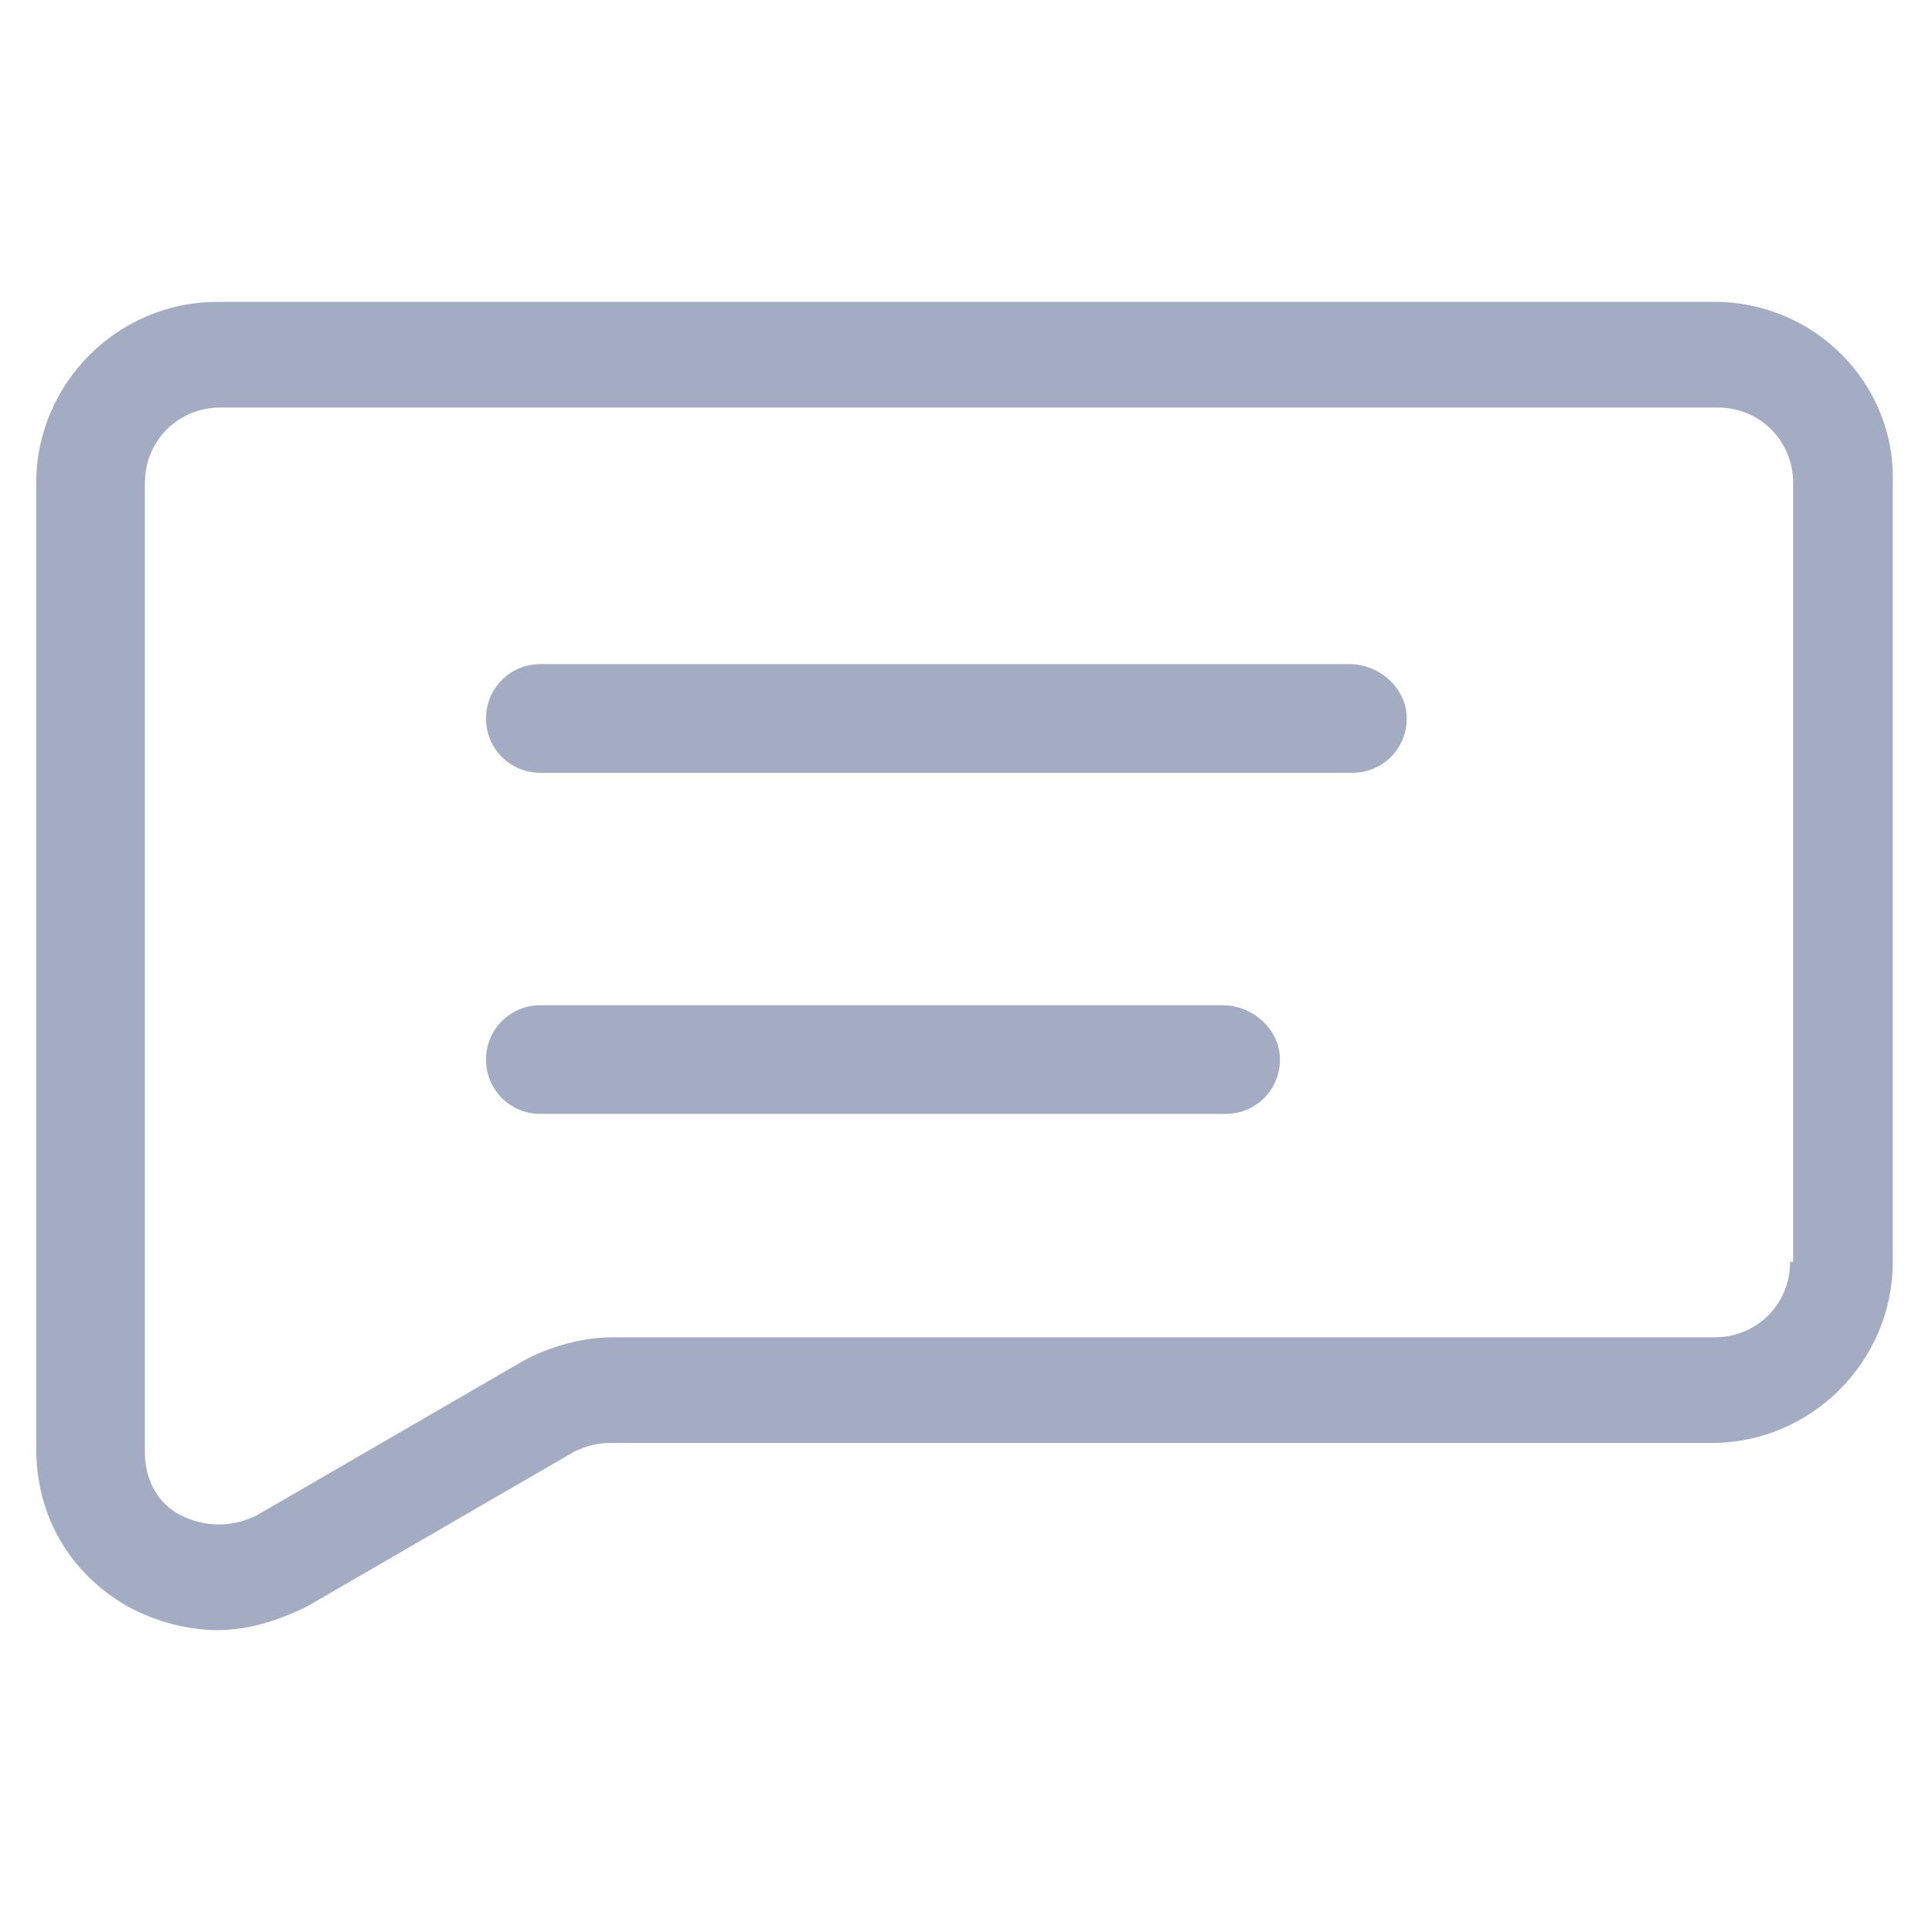 <?xml version="1.0" encoding="utf-8"?>
<!-- Generator: Adobe Illustrator 22.0.1, SVG Export Plug-In . SVG Version: 6.00 Build 0)  -->
<svg fill="#a4acc4" width="52" height="52" version="1.1" id="lni_lni-comments-alt" xmlns="http://www.w3.org/2000/svg" xmlns:xlink="http://www.w3.org/1999/xlink"
	 x="0px" y="0px" viewBox="0 0 64 64" style="enable-background:new 0 0 64 64;" xml:space="preserve">
<g>
	<path d="M56.8,10H7.2c-3.3,0-6,2.7-6,6V48c0,2.2,1.1,4.1,3,5.2c0.9,0.5,2,0.8,3,0.8c1,0,2-0.3,3-0.8l8.8-5.1
		c0.4-0.2,0.8-0.3,1.2-0.3h36.5c3.3,0,6-2.7,6-6V16C62.8,12.7,60.1,10,56.8,10z M59.3,41.8c0,1.4-1.1,2.5-2.5,2.5H20.3
		c-1,0-2.1,0.3-3,0.8l-8.8,5.1l0,0c-0.8,0.4-1.7,0.4-2.5,0c-0.8-0.4-1.2-1.2-1.2-2.1V16c0-1.4,1.1-2.5,2.5-2.5h49.6
		c1.4,0,2.5,1.1,2.5,2.5V41.8z"/>
	<path d="M44.7,22H17.9c-1,0-1.8,0.8-1.8,1.8s0.8,1.8,1.8,1.8h26.9c1,0,1.8-0.8,1.8-1.8S45.7,22,44.7,22z"/>
	<path d="M40.5,33.3H17.9c-1,0-1.8,0.8-1.8,1.8s0.8,1.8,1.8,1.8h22.7c1,0,1.8-0.8,1.8-1.8S41.5,33.3,40.5,33.3z"/>
</g>
</svg>
